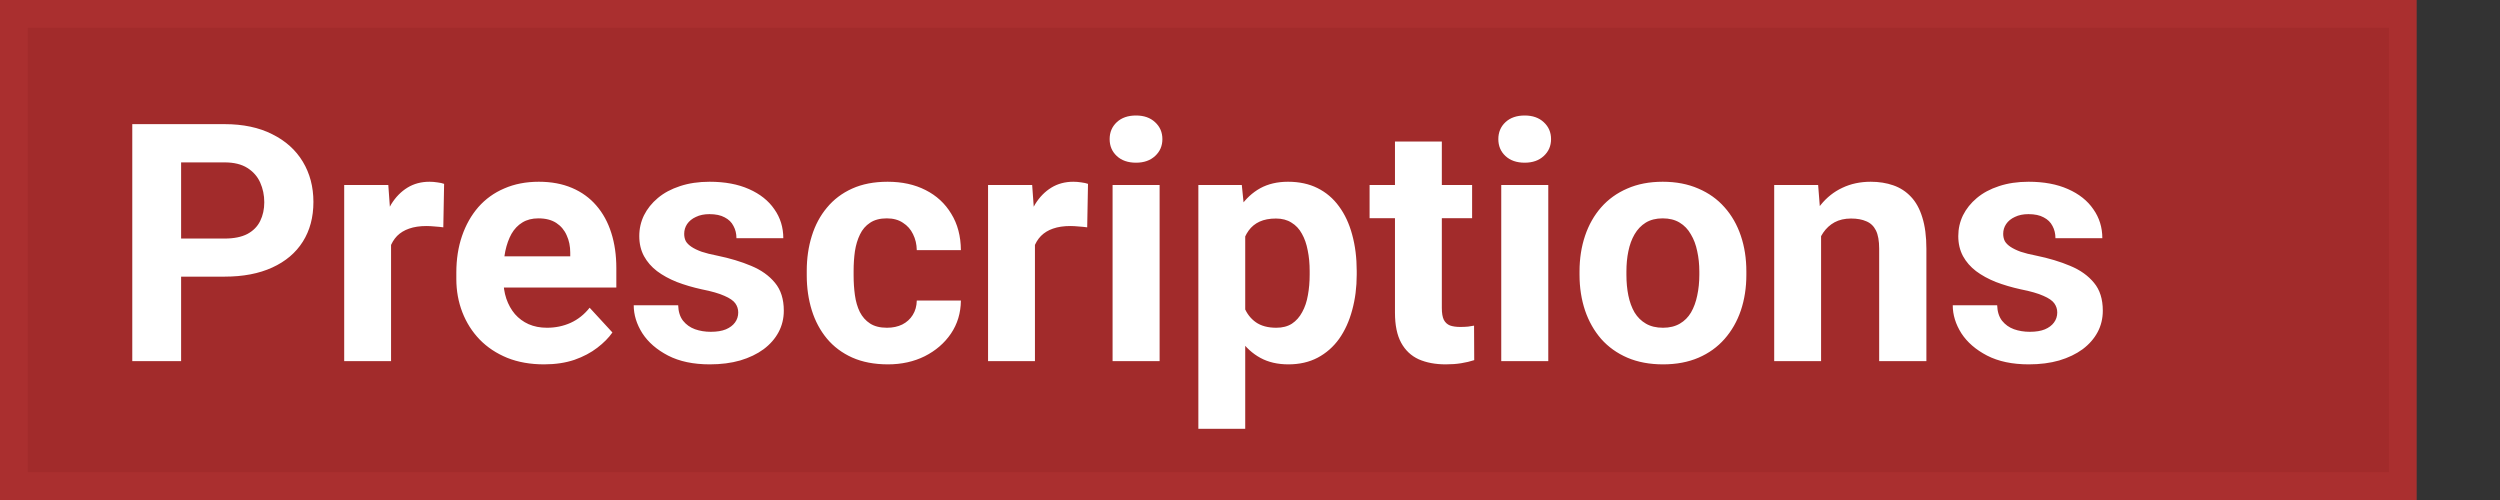 <svg width="90" height="18" viewBox="0 0 90 18" fill="none" xmlns="http://www.w3.org/2000/svg">
<rect x="0" y="0" width="90" height="18" fill="#333333" stroke="none"/>
<rect x="0.5" y="0.5" width="86" height="17" fill="#A22B2B" stroke="#AA2F2F"/>
<path d="M8.084 9.959H5.91V8.588H8.084C8.42 8.588 8.693 8.533 8.904 8.424C9.115 8.311 9.27 8.154 9.367 7.955C9.465 7.756 9.514 7.531 9.514 7.281C9.514 7.027 9.465 6.791 9.367 6.572C9.27 6.354 9.115 6.178 8.904 6.045C8.693 5.912 8.42 5.846 8.084 5.846H6.52V13H4.762V4.469H8.084C8.752 4.469 9.324 4.59 9.801 4.832C10.281 5.07 10.648 5.4 10.902 5.822C11.156 6.244 11.283 6.727 11.283 7.27C11.283 7.82 11.156 8.297 10.902 8.699C10.648 9.102 10.281 9.412 9.801 9.631C9.324 9.85 8.752 9.959 8.084 9.959ZM14.078 8.043V13H12.391V6.66H13.979L14.078 8.043ZM15.988 6.619L15.959 8.184C15.877 8.172 15.777 8.162 15.66 8.154C15.547 8.143 15.443 8.137 15.35 8.137C15.111 8.137 14.904 8.168 14.729 8.23C14.557 8.289 14.412 8.377 14.295 8.494C14.182 8.611 14.096 8.754 14.037 8.922C13.982 9.09 13.951 9.281 13.943 9.496L13.604 9.391C13.604 8.98 13.645 8.604 13.727 8.26C13.809 7.912 13.928 7.609 14.084 7.352C14.244 7.094 14.44 6.895 14.67 6.754C14.9 6.613 15.164 6.543 15.461 6.543C15.555 6.543 15.65 6.551 15.748 6.566C15.846 6.578 15.926 6.596 15.988 6.619ZM19.586 13.117C19.094 13.117 18.652 13.039 18.262 12.883C17.871 12.723 17.539 12.502 17.266 12.221C16.996 11.94 16.789 11.613 16.645 11.242C16.5 10.867 16.428 10.469 16.428 10.047V9.812C16.428 9.332 16.496 8.893 16.633 8.494C16.77 8.096 16.965 7.75 17.219 7.457C17.477 7.164 17.789 6.939 18.156 6.783C18.523 6.623 18.938 6.543 19.398 6.543C19.848 6.543 20.246 6.617 20.594 6.766C20.941 6.914 21.232 7.125 21.467 7.398C21.705 7.672 21.885 8 22.006 8.383C22.127 8.762 22.188 9.184 22.188 9.648V10.352H17.148V9.227H20.529V9.098C20.529 8.863 20.486 8.654 20.4 8.471C20.318 8.283 20.193 8.135 20.025 8.025C19.857 7.916 19.643 7.861 19.381 7.861C19.158 7.861 18.967 7.91 18.807 8.008C18.646 8.105 18.516 8.242 18.414 8.418C18.316 8.594 18.242 8.801 18.191 9.039C18.145 9.273 18.121 9.531 18.121 9.812V10.047C18.121 10.301 18.156 10.535 18.227 10.75C18.301 10.965 18.404 11.15 18.537 11.307C18.674 11.463 18.838 11.584 19.029 11.67C19.225 11.756 19.445 11.799 19.691 11.799C19.996 11.799 20.279 11.74 20.541 11.623C20.807 11.502 21.035 11.32 21.227 11.078L22.047 11.969C21.914 12.16 21.732 12.344 21.502 12.52C21.275 12.695 21.002 12.84 20.682 12.953C20.361 13.062 19.996 13.117 19.586 13.117ZM26.576 11.248C26.576 11.127 26.541 11.018 26.471 10.92C26.4 10.822 26.27 10.732 26.078 10.65C25.891 10.565 25.619 10.486 25.264 10.416C24.943 10.346 24.645 10.258 24.367 10.152C24.094 10.043 23.855 9.912 23.652 9.76C23.453 9.607 23.297 9.428 23.184 9.221C23.07 9.01 23.014 8.77 23.014 8.5C23.014 8.234 23.07 7.984 23.184 7.75C23.301 7.516 23.467 7.309 23.682 7.129C23.9 6.945 24.166 6.803 24.479 6.701C24.795 6.596 25.15 6.543 25.545 6.543C26.096 6.543 26.568 6.631 26.963 6.807C27.361 6.982 27.666 7.225 27.877 7.533C28.092 7.838 28.199 8.186 28.199 8.576H26.512C26.512 8.412 26.477 8.266 26.406 8.137C26.34 8.004 26.234 7.9 26.09 7.826C25.949 7.748 25.766 7.709 25.539 7.709C25.352 7.709 25.189 7.742 25.053 7.809C24.916 7.871 24.811 7.957 24.736 8.066C24.666 8.172 24.631 8.289 24.631 8.418C24.631 8.516 24.65 8.604 24.689 8.682C24.732 8.756 24.801 8.824 24.895 8.887C24.988 8.949 25.109 9.008 25.258 9.062C25.41 9.113 25.598 9.16 25.82 9.203C26.277 9.297 26.686 9.42 27.045 9.572C27.404 9.721 27.689 9.924 27.9 10.182C28.111 10.435 28.217 10.77 28.217 11.184C28.217 11.465 28.154 11.723 28.029 11.957C27.904 12.191 27.725 12.396 27.49 12.572C27.256 12.744 26.975 12.879 26.646 12.977C26.322 13.07 25.957 13.117 25.551 13.117C24.961 13.117 24.461 13.012 24.051 12.801C23.645 12.59 23.336 12.322 23.125 11.998C22.918 11.67 22.814 11.334 22.814 10.99H24.414C24.422 11.221 24.48 11.406 24.59 11.547C24.703 11.688 24.846 11.789 25.018 11.852C25.193 11.914 25.383 11.945 25.586 11.945C25.805 11.945 25.986 11.916 26.131 11.857C26.275 11.795 26.385 11.713 26.459 11.611C26.537 11.506 26.576 11.385 26.576 11.248ZM31.932 11.799C32.139 11.799 32.322 11.76 32.482 11.682C32.643 11.6 32.768 11.486 32.857 11.342C32.951 11.193 33 11.02 33.004 10.82H34.592C34.588 11.266 34.469 11.662 34.234 12.01C34 12.354 33.685 12.625 33.291 12.824C32.897 13.02 32.455 13.117 31.967 13.117C31.475 13.117 31.045 13.035 30.678 12.871C30.314 12.707 30.012 12.48 29.77 12.191C29.527 11.898 29.346 11.559 29.225 11.172C29.104 10.781 29.043 10.363 29.043 9.918V9.748C29.043 9.299 29.104 8.881 29.225 8.494C29.346 8.104 29.527 7.764 29.77 7.475C30.012 7.182 30.314 6.953 30.678 6.789C31.041 6.625 31.467 6.543 31.955 6.543C32.475 6.543 32.93 6.643 33.32 6.842C33.715 7.041 34.023 7.326 34.246 7.697C34.473 8.064 34.588 8.5 34.592 9.004H33.004C33 8.793 32.955 8.602 32.869 8.43C32.787 8.258 32.666 8.121 32.506 8.02C32.35 7.914 32.156 7.861 31.926 7.861C31.68 7.861 31.479 7.914 31.322 8.02C31.166 8.121 31.045 8.262 30.959 8.441C30.873 8.617 30.812 8.818 30.777 9.045C30.746 9.268 30.73 9.502 30.73 9.748V9.918C30.73 10.164 30.746 10.4 30.777 10.627C30.809 10.854 30.867 11.055 30.953 11.23C31.043 11.406 31.166 11.545 31.322 11.646C31.479 11.748 31.682 11.799 31.932 11.799ZM37.258 8.043V13H35.57V6.66H37.158L37.258 8.043ZM39.168 6.619L39.139 8.184C39.057 8.172 38.957 8.162 38.84 8.154C38.727 8.143 38.623 8.137 38.529 8.137C38.291 8.137 38.084 8.168 37.908 8.23C37.736 8.289 37.592 8.377 37.475 8.494C37.361 8.611 37.275 8.754 37.217 8.922C37.162 9.09 37.131 9.281 37.123 9.496L36.783 9.391C36.783 8.98 36.824 8.604 36.906 8.26C36.988 7.912 37.107 7.609 37.264 7.352C37.424 7.094 37.619 6.895 37.85 6.754C38.08 6.613 38.344 6.543 38.641 6.543C38.734 6.543 38.83 6.551 38.928 6.566C39.025 6.578 39.105 6.596 39.168 6.619ZM41.746 6.66V13H40.053V6.66H41.746ZM39.947 5.008C39.947 4.762 40.033 4.559 40.205 4.398C40.377 4.238 40.607 4.158 40.897 4.158C41.182 4.158 41.41 4.238 41.582 4.398C41.758 4.559 41.846 4.762 41.846 5.008C41.846 5.254 41.758 5.457 41.582 5.617C41.41 5.777 41.182 5.857 40.897 5.857C40.607 5.857 40.377 5.777 40.205 5.617C40.033 5.457 39.947 5.254 39.947 5.008ZM44.828 7.879V15.438H43.141V6.66H44.705L44.828 7.879ZM48.842 9.76V9.883C48.842 10.344 48.787 10.771 48.678 11.166C48.572 11.56 48.416 11.904 48.209 12.197C48.002 12.486 47.744 12.713 47.435 12.877C47.131 13.037 46.779 13.117 46.381 13.117C45.994 13.117 45.658 13.039 45.373 12.883C45.088 12.727 44.848 12.508 44.652 12.227C44.461 11.941 44.307 11.611 44.19 11.236C44.072 10.861 43.982 10.459 43.92 10.029V9.707C43.982 9.246 44.072 8.824 44.19 8.441C44.307 8.055 44.461 7.721 44.652 7.439C44.848 7.154 45.086 6.934 45.367 6.777C45.652 6.621 45.986 6.543 46.369 6.543C46.772 6.543 47.125 6.619 47.43 6.771C47.738 6.924 47.996 7.143 48.203 7.428C48.414 7.713 48.572 8.053 48.678 8.447C48.787 8.842 48.842 9.279 48.842 9.76ZM47.148 9.883V9.76C47.148 9.49 47.125 9.242 47.078 9.016C47.035 8.785 46.965 8.584 46.867 8.412C46.773 8.24 46.648 8.107 46.492 8.014C46.34 7.916 46.154 7.867 45.935 7.867C45.705 7.867 45.508 7.904 45.344 7.979C45.184 8.053 45.053 8.16 44.951 8.301C44.85 8.441 44.773 8.609 44.723 8.805C44.672 9 44.641 9.221 44.629 9.467V10.281C44.648 10.57 44.703 10.83 44.793 11.06C44.883 11.287 45.022 11.467 45.209 11.6C45.397 11.732 45.643 11.799 45.947 11.799C46.17 11.799 46.357 11.75 46.51 11.652C46.662 11.551 46.785 11.412 46.879 11.236C46.977 11.06 47.045 10.857 47.084 10.627C47.127 10.396 47.148 10.148 47.148 9.883ZM52.996 6.66V7.855H49.305V6.66H52.996ZM50.219 5.096H51.906V11.09C51.906 11.273 51.93 11.414 51.977 11.512C52.027 11.609 52.102 11.678 52.199 11.717C52.297 11.752 52.42 11.77 52.568 11.77C52.674 11.77 52.768 11.766 52.85 11.758C52.935 11.746 53.008 11.734 53.066 11.723L53.072 12.965C52.928 13.012 52.772 13.049 52.603 13.076C52.435 13.104 52.25 13.117 52.047 13.117C51.676 13.117 51.352 13.057 51.074 12.935C50.801 12.81 50.59 12.611 50.441 12.338C50.293 12.065 50.219 11.705 50.219 11.26V5.096ZM55.738 6.66V13H54.045V6.66H55.738ZM53.94 5.008C53.94 4.762 54.025 4.559 54.197 4.398C54.369 4.238 54.6 4.158 54.889 4.158C55.174 4.158 55.402 4.238 55.574 4.398C55.75 4.559 55.838 4.762 55.838 5.008C55.838 5.254 55.75 5.457 55.574 5.617C55.402 5.777 55.174 5.857 54.889 5.857C54.6 5.857 54.369 5.777 54.197 5.617C54.025 5.457 53.94 5.254 53.94 5.008ZM56.863 9.895V9.771C56.863 9.307 56.93 8.879 57.062 8.488C57.195 8.094 57.389 7.752 57.643 7.463C57.897 7.174 58.209 6.949 58.58 6.789C58.951 6.625 59.377 6.543 59.857 6.543C60.338 6.543 60.766 6.625 61.141 6.789C61.516 6.949 61.83 7.174 62.084 7.463C62.342 7.752 62.537 8.094 62.67 8.488C62.803 8.879 62.869 9.307 62.869 9.771V9.895C62.869 10.355 62.803 10.783 62.67 11.178C62.537 11.568 62.342 11.91 62.084 12.203C61.83 12.492 61.518 12.717 61.147 12.877C60.775 13.037 60.35 13.117 59.869 13.117C59.389 13.117 58.961 13.037 58.586 12.877C58.215 12.717 57.9 12.492 57.643 12.203C57.389 11.91 57.195 11.568 57.062 11.178C56.93 10.783 56.863 10.355 56.863 9.895ZM58.551 9.771V9.895C58.551 10.16 58.574 10.408 58.621 10.639C58.668 10.869 58.742 11.072 58.844 11.248C58.949 11.42 59.086 11.555 59.254 11.652C59.422 11.75 59.627 11.799 59.869 11.799C60.103 11.799 60.305 11.75 60.473 11.652C60.641 11.555 60.775 11.42 60.877 11.248C60.978 11.072 61.053 10.869 61.1 10.639C61.15 10.408 61.176 10.16 61.176 9.895V9.771C61.176 9.514 61.15 9.271 61.1 9.045C61.053 8.814 60.977 8.611 60.871 8.436C60.77 8.256 60.635 8.115 60.467 8.014C60.299 7.912 60.096 7.861 59.857 7.861C59.619 7.861 59.416 7.912 59.248 8.014C59.084 8.115 58.949 8.256 58.844 8.436C58.742 8.611 58.668 8.814 58.621 9.045C58.574 9.271 58.551 9.514 58.551 9.771ZM65.559 8.014V13H63.871V6.66H65.453L65.559 8.014ZM65.312 9.607H64.856C64.856 9.139 64.916 8.717 65.037 8.342C65.158 7.963 65.328 7.641 65.547 7.375C65.766 7.105 66.025 6.9 66.326 6.76C66.631 6.615 66.971 6.543 67.346 6.543C67.643 6.543 67.914 6.586 68.16 6.672C68.406 6.758 68.617 6.895 68.793 7.082C68.973 7.27 69.109 7.518 69.203 7.826C69.301 8.135 69.35 8.512 69.35 8.957V13H67.65V8.951C67.65 8.67 67.611 8.451 67.533 8.295C67.455 8.139 67.34 8.029 67.188 7.967C67.039 7.9 66.856 7.867 66.637 7.867C66.41 7.867 66.213 7.912 66.045 8.002C65.881 8.092 65.744 8.217 65.635 8.377C65.529 8.533 65.449 8.717 65.394 8.928C65.34 9.139 65.312 9.365 65.312 9.607ZM74.061 11.248C74.061 11.127 74.025 11.018 73.955 10.92C73.885 10.822 73.754 10.732 73.562 10.65C73.375 10.565 73.103 10.486 72.748 10.416C72.428 10.346 72.129 10.258 71.852 10.152C71.578 10.043 71.34 9.912 71.137 9.76C70.938 9.607 70.781 9.428 70.668 9.221C70.555 9.01 70.498 8.77 70.498 8.5C70.498 8.234 70.555 7.984 70.668 7.75C70.785 7.516 70.951 7.309 71.166 7.129C71.385 6.945 71.65 6.803 71.963 6.701C72.279 6.596 72.635 6.543 73.029 6.543C73.58 6.543 74.053 6.631 74.447 6.807C74.846 6.982 75.15 7.225 75.361 7.533C75.576 7.838 75.684 8.186 75.684 8.576H73.996C73.996 8.412 73.961 8.266 73.891 8.137C73.824 8.004 73.719 7.9 73.574 7.826C73.434 7.748 73.25 7.709 73.023 7.709C72.836 7.709 72.674 7.742 72.537 7.809C72.4 7.871 72.295 7.957 72.221 8.066C72.15 8.172 72.115 8.289 72.115 8.418C72.115 8.516 72.135 8.604 72.174 8.682C72.217 8.756 72.285 8.824 72.379 8.887C72.473 8.949 72.594 9.008 72.742 9.062C72.894 9.113 73.082 9.16 73.305 9.203C73.762 9.297 74.17 9.42 74.529 9.572C74.889 9.721 75.174 9.924 75.385 10.182C75.596 10.435 75.701 10.77 75.701 11.184C75.701 11.465 75.639 11.723 75.514 11.957C75.389 12.191 75.209 12.396 74.975 12.572C74.74 12.744 74.459 12.879 74.131 12.977C73.807 13.07 73.441 13.117 73.035 13.117C72.445 13.117 71.945 13.012 71.535 12.801C71.129 12.59 70.82 12.322 70.609 11.998C70.402 11.67 70.299 11.334 70.299 10.99H71.898C71.906 11.221 71.965 11.406 72.074 11.547C72.188 11.688 72.33 11.789 72.502 11.852C72.678 11.914 72.867 11.945 73.07 11.945C73.289 11.945 73.471 11.916 73.615 11.857C73.76 11.795 73.869 11.713 73.943 11.611C74.022 11.506 74.061 11.385 74.061 11.248Z" fill="white"/>
</svg>
